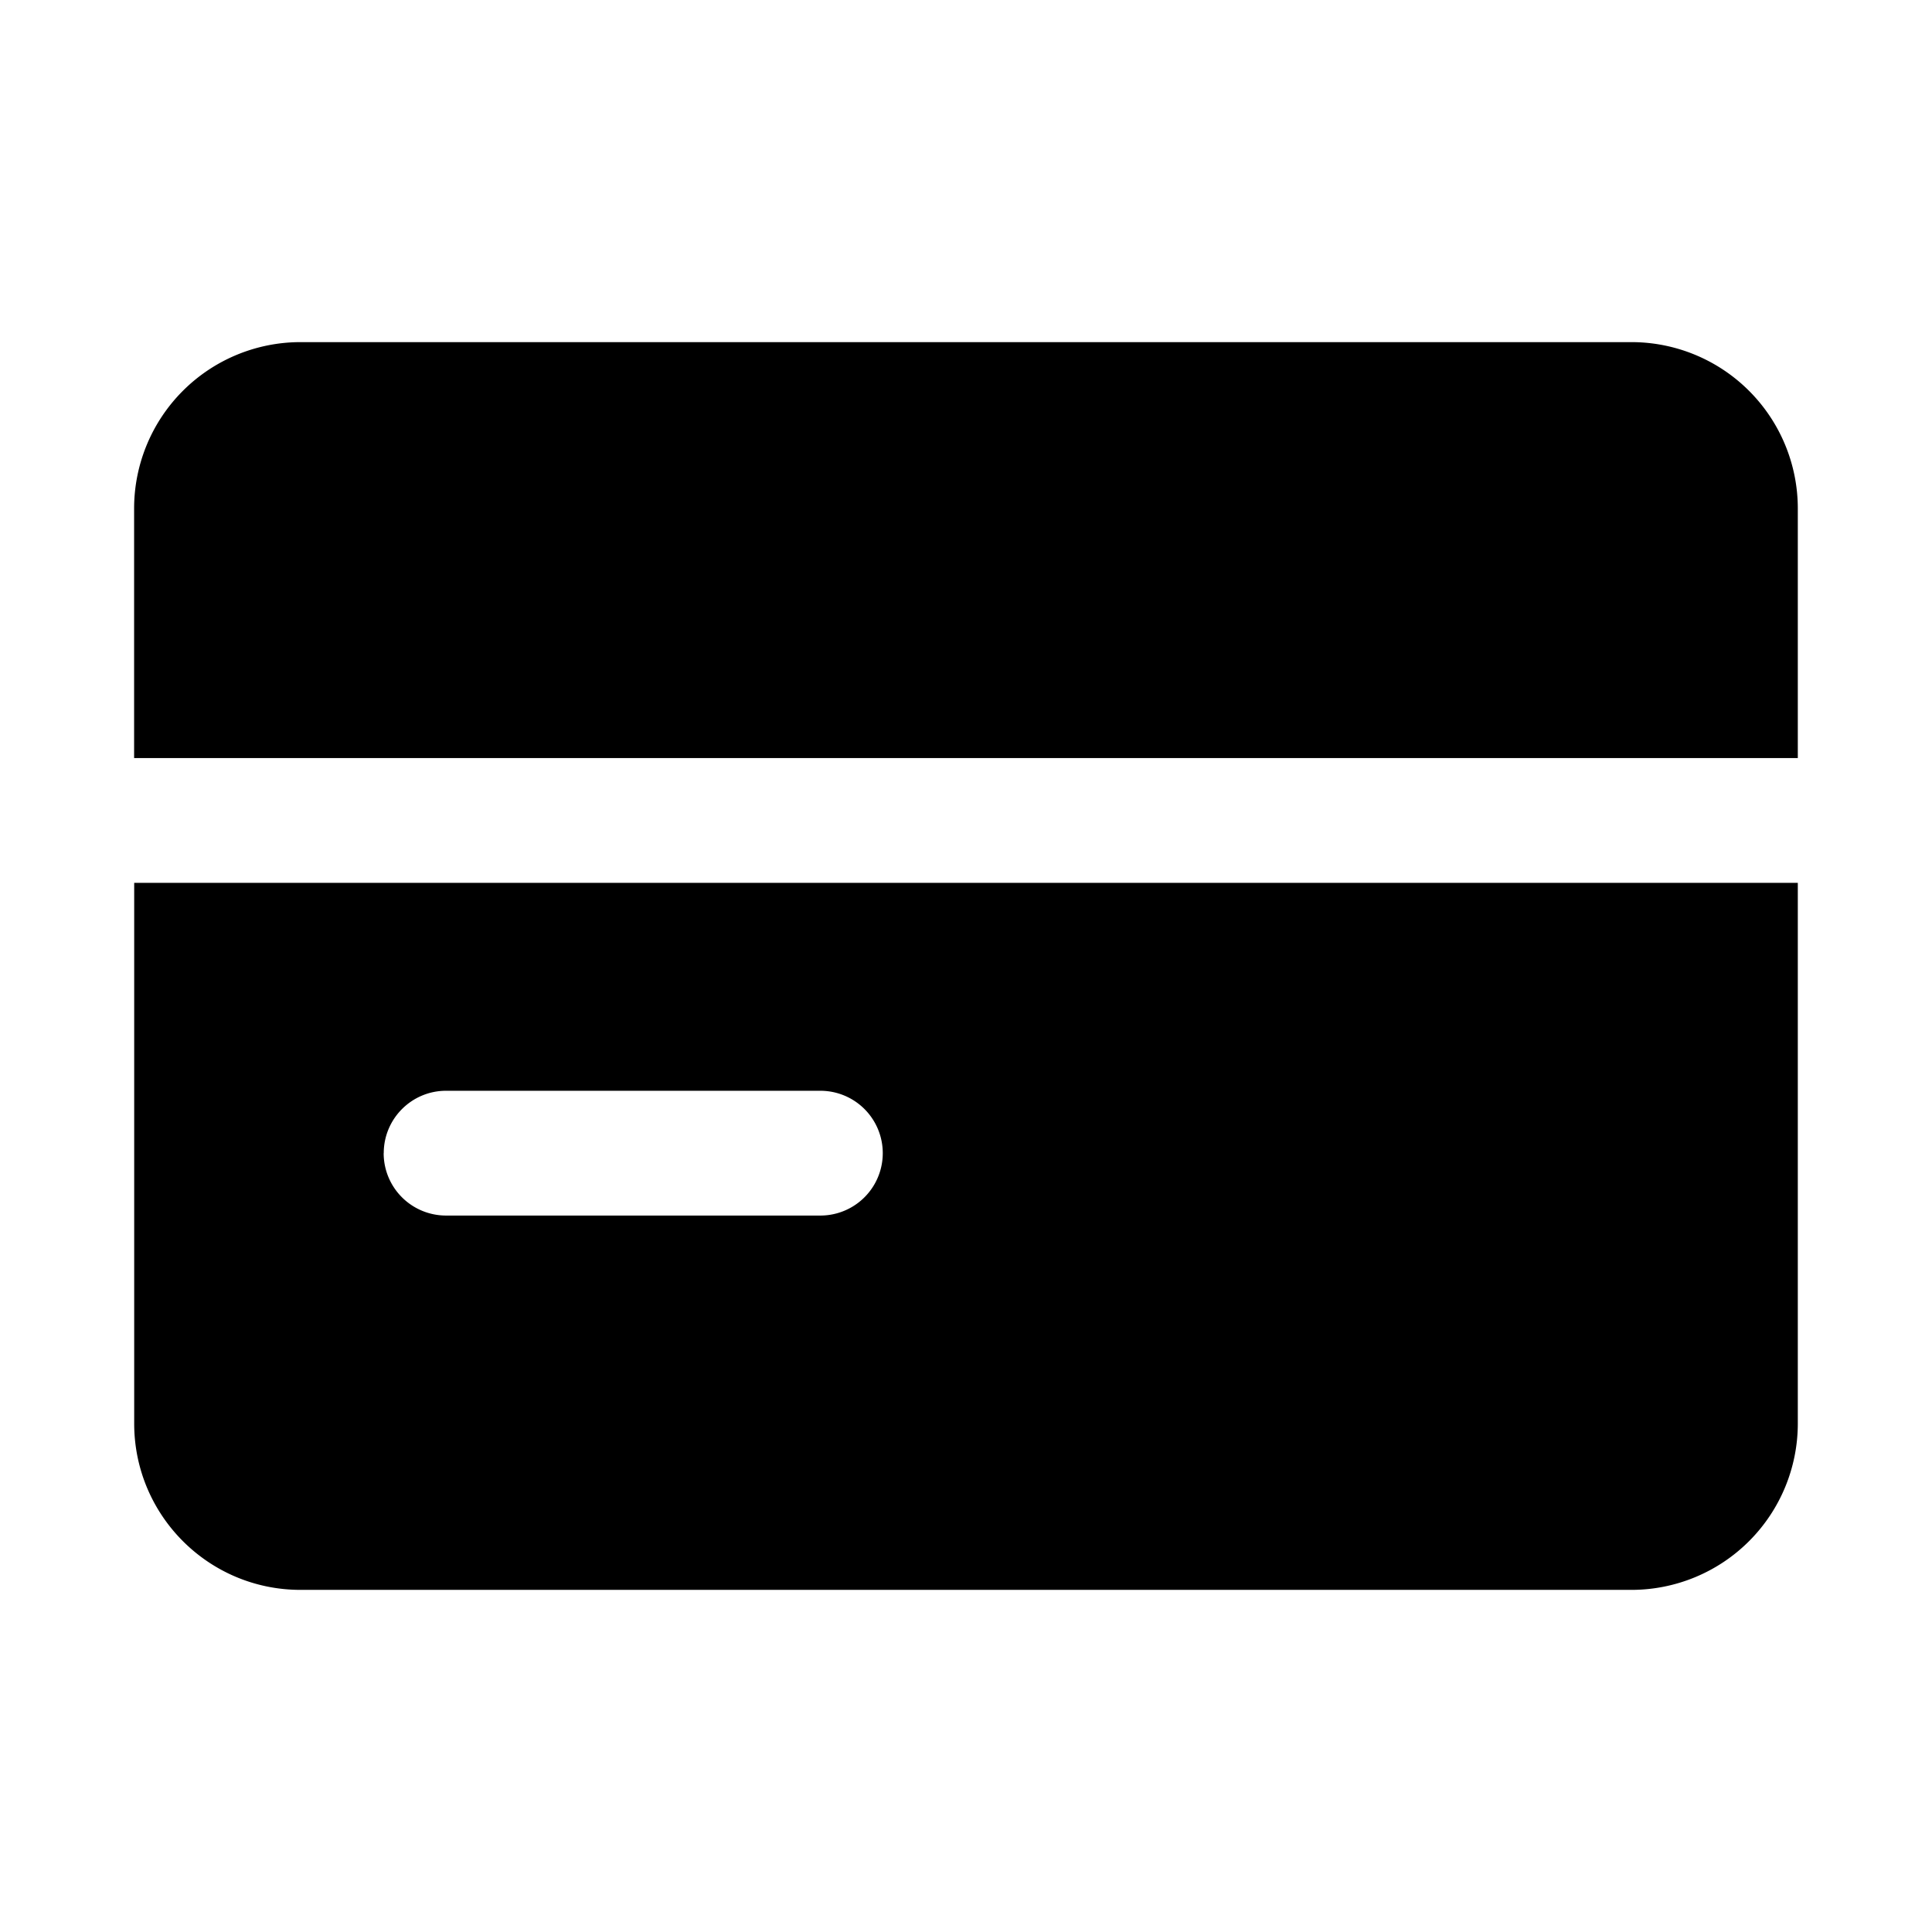 <svg xmlns="http://www.w3.org/2000/svg" width="24" height="24" fill="none" viewBox="0 0 24 24">
  <path fill="#000" d="M3.733 4.25a2.067 2.067 0 0 0-2.067 2.067v3.1h20.667v-3.1a2.067 2.067 0 0 0-2.066-2.067H3.733Z"/>
  <path fill="#000" fill-rule="evenodd" d="M22.333 10.967H1.667v6.716c0 1.142.925 2.067 2.066 2.067h16.534a2.067 2.067 0 0 0 2.066-2.067v-6.716ZM4.767 14.325c0-.428.347-.775.774-.775h4.65a.775.775 0 0 1 0 1.55h-4.65a.775.775 0 0 1-.775-.775Z" clip-rule="evenodd"/>
</svg>
